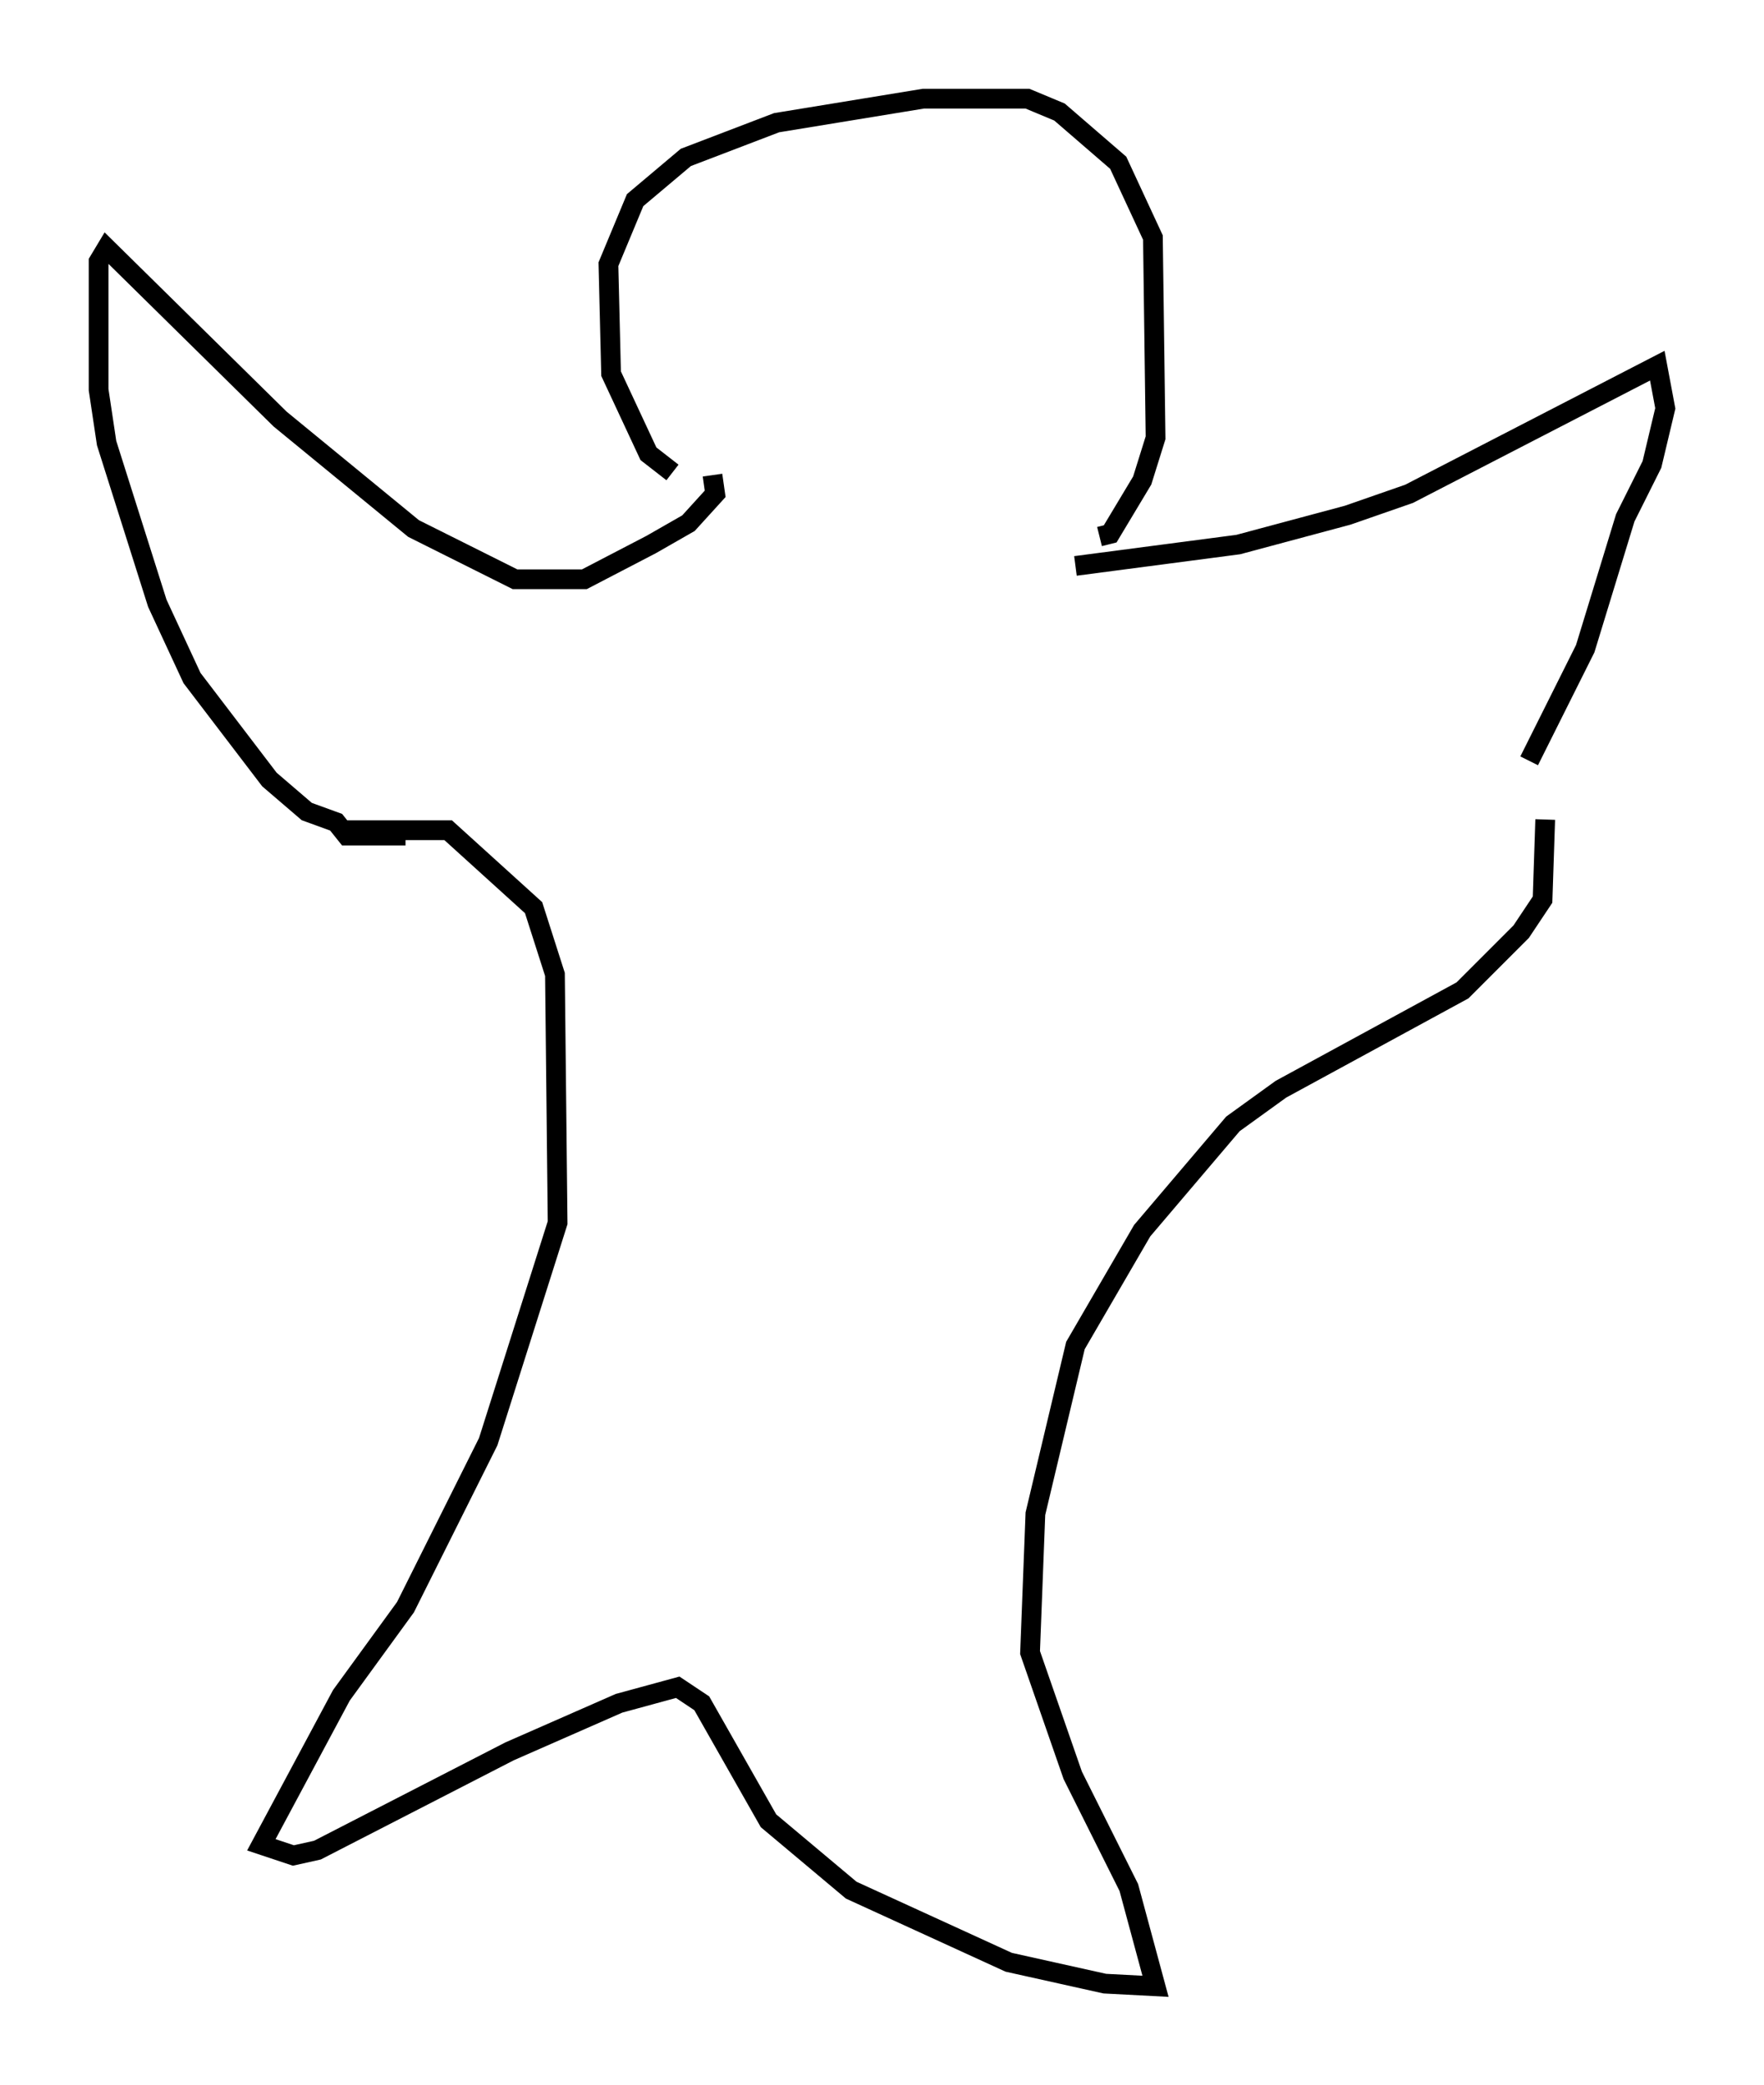 <?xml version="1.0" encoding="utf-8" ?>
<svg baseProfile="full" height="105.669" version="1.1" width="89.431" xmlns="http://www.w3.org/2000/svg" xmlns:ev="http://www.w3.org/2001/xml-events" xmlns:xlink="http://www.w3.org/1999/xlink"><defs /><rect fill="white" height="105.669" width="89.431" x="0" y="0" /><path d="M34.77, 23.674 m-0.677, 0.271 l-1.218, -0.947 -1.894, -4.059 l-0.135, -5.548 1.353, -3.248 l2.571, -2.165 4.601, -1.759 l7.442, -1.218 5.277, 0.0 l1.624, 0.677 2.977, 2.571 l1.759, 3.789 0.135, 10.149 l-0.677, 2.165 -1.624, 2.706 l-0.541, 0.135 m-19.621, -3.112 l0.135, 0.947 -1.353, 1.488 l-1.894, 1.083 -3.383, 1.759 l-3.518, 0.0 -5.142, -2.571 l-6.766, -5.548 -8.796, -8.66 l-0.406, 0.677 0.0, 6.495 l0.406, 2.706 2.571, 8.119 l1.759, 3.789 3.924, 5.142 l1.894, 1.624 1.488, 0.541 l0.541, 0.677 2.977, 0.0 m33.964, -13.667 l8.254, -1.083 5.548, -1.488 l3.112, -1.083 12.584, -6.495 l0.406, 2.165 -0.677, 2.842 l-1.353, 2.706 -2.03, 6.631 l-2.842, 5.683 m-59.945, 3.518 l5.142, 0.0 4.33, 3.924 l1.083, 3.383 0.135, 12.584 l-3.518, 11.096 -4.195, 8.39 l-3.248, 4.465 -4.059, 7.578 l1.624, 0.541 1.218, -0.271 l9.743, -5.007 5.548, -2.436 l2.977, -0.812 1.218, 0.812 l3.383, 5.954 4.195, 3.518 l7.984, 3.654 4.871, 1.083 l2.571, 0.135 -1.353, -5.007 l-2.842, -5.683 -2.165, -6.225 l0.271, -7.036 2.03, -8.525 l3.383, -5.819 4.601, -5.413 l2.436, -1.759 9.202, -5.007 l2.977, -2.977 1.083, -1.624 l0.135, -4.059 " fill="none" stroke="black" stroke-width="1" /></svg>